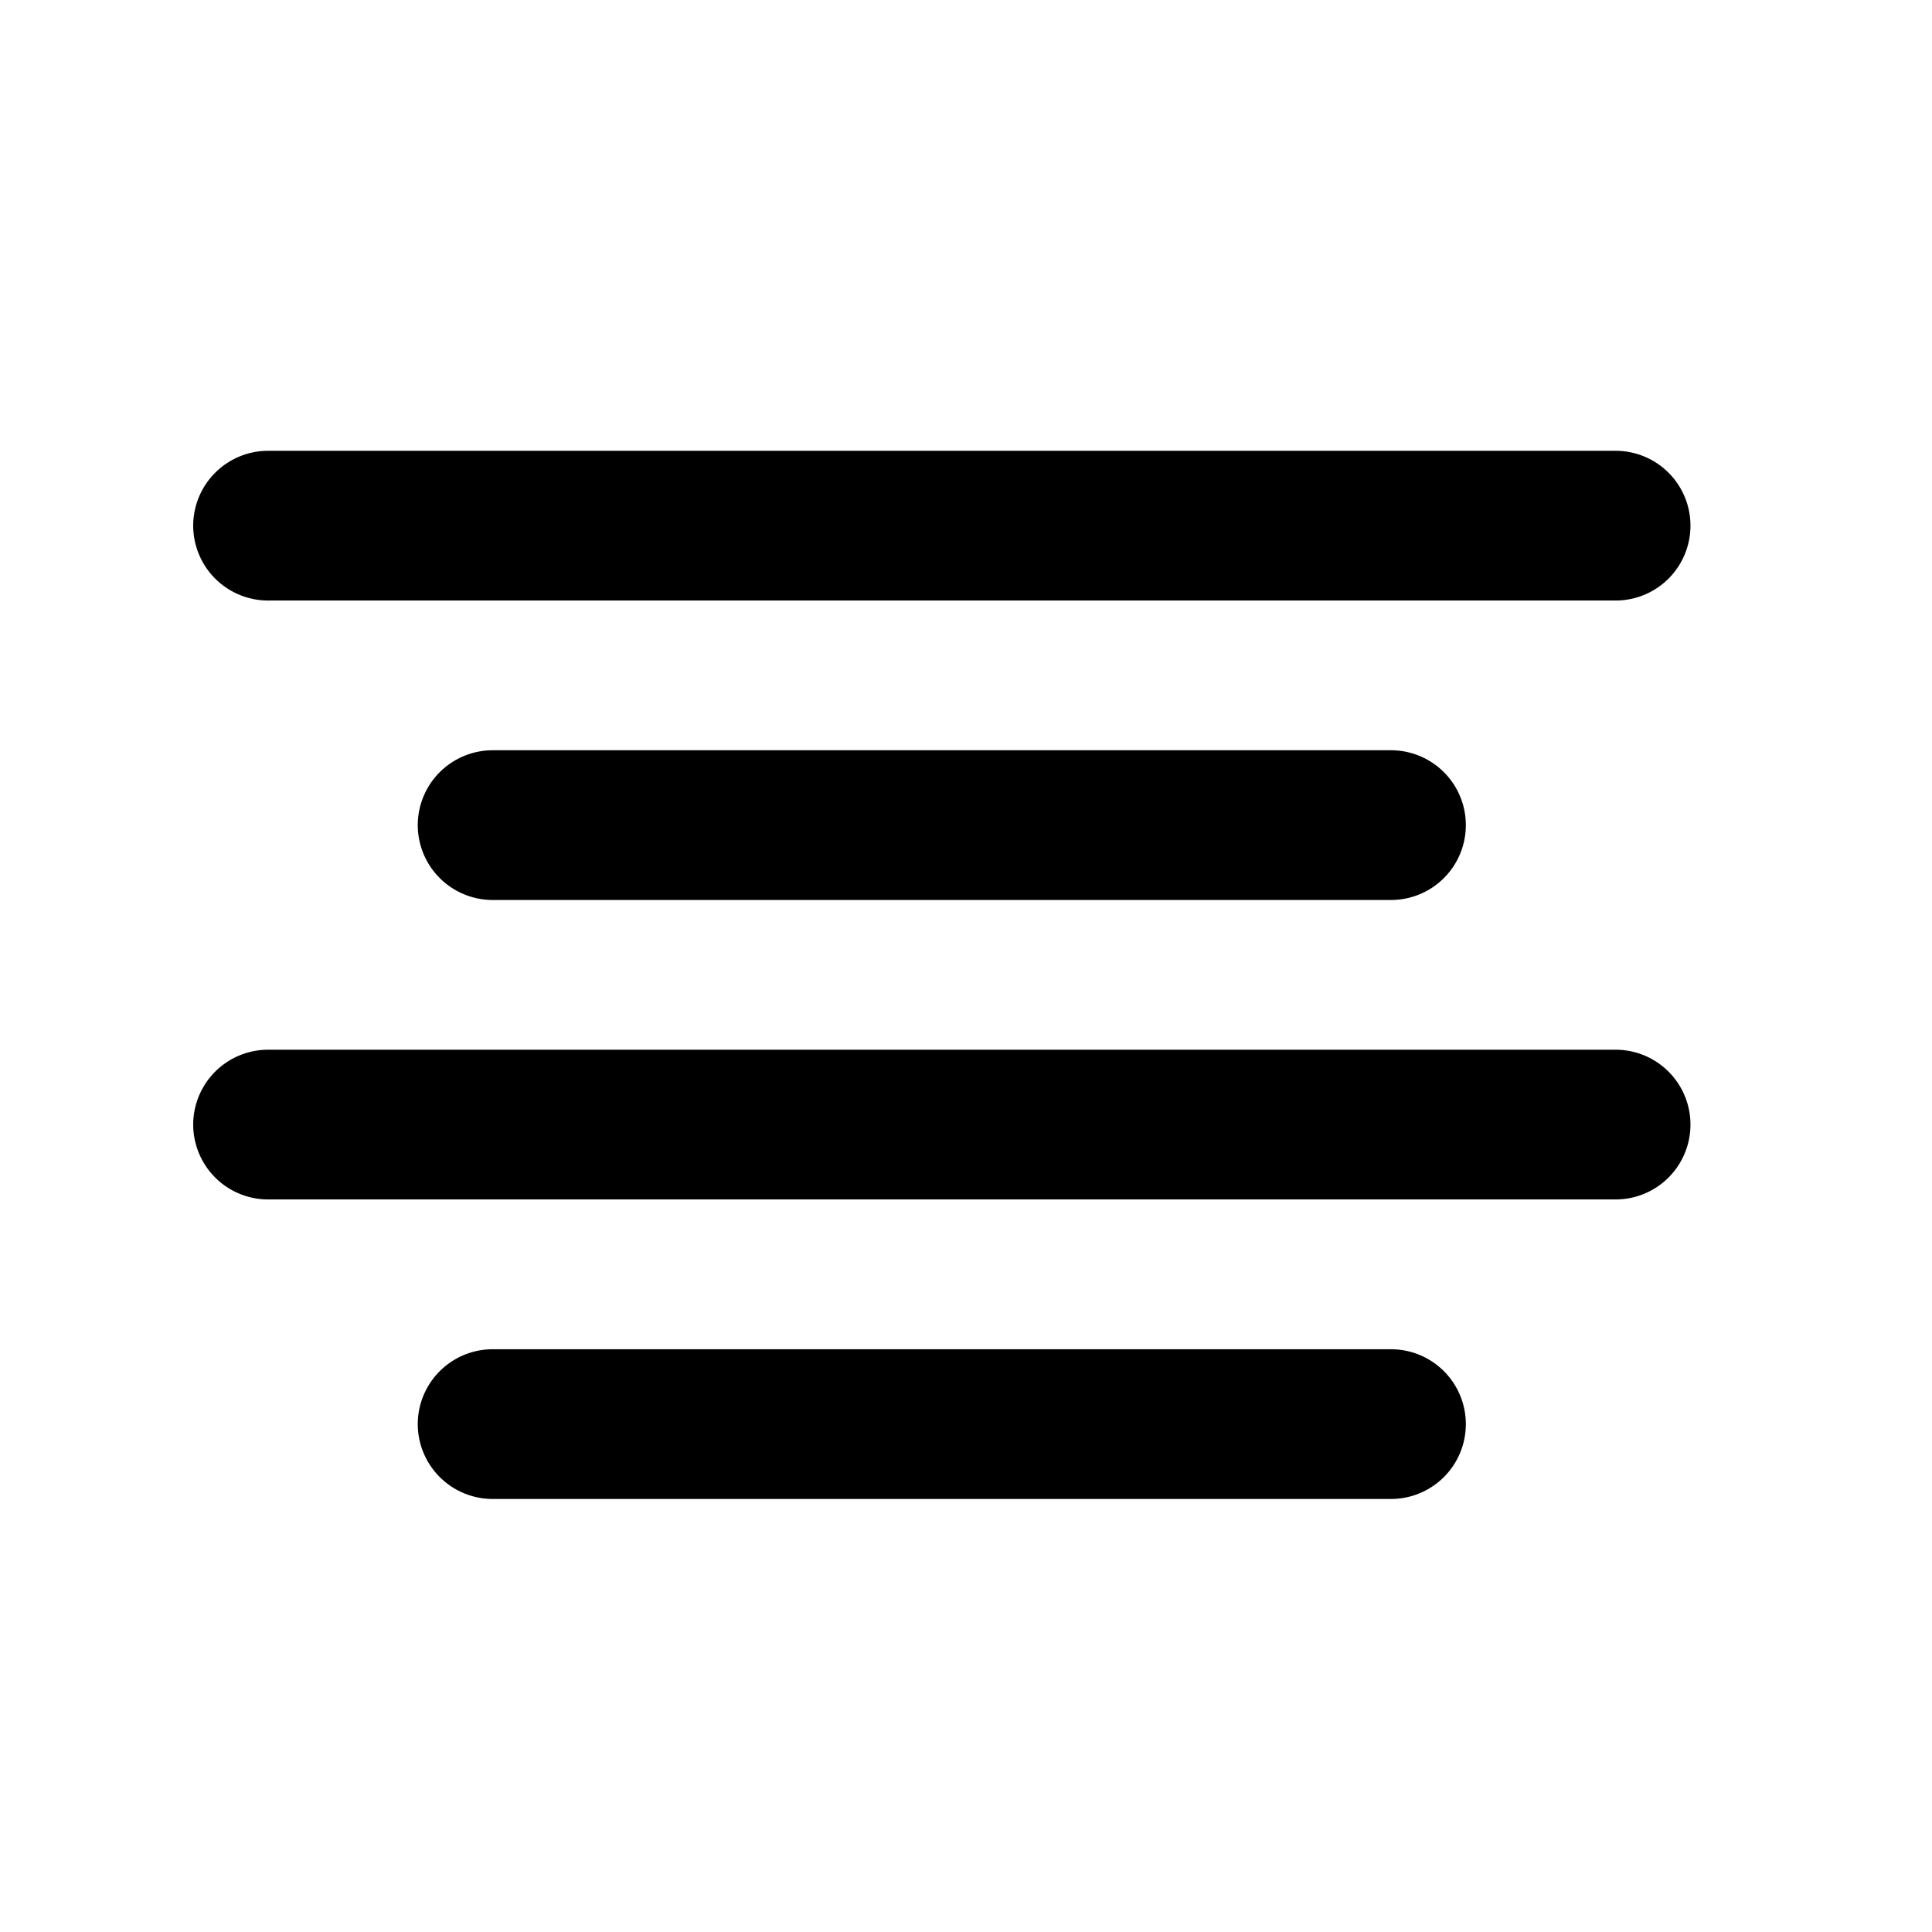 <svg xmlns="http://www.w3.org/2000/svg" id="prefix__Nav" width="30" height="30" viewBox="0 0 30 30">
    <defs>
        <clipPath id="prefix__clip-path">
            <path id="prefix___Icon_Color" d="M10 17.5H1.25a1.249 1.249 0 110-2.5H10a1.249 1.249 0 110 2.5zM1.25 10a1.25 1.25 0 010-2.5h20a1.25 1.25 0 010 2.5zm0-7.5C.713 2.5 0 2.5 0 1.25S.713 0 1.25 0h14.957a1.251 1.251 0 110 2.5z" data-name="🎨 Icon Color" style="fill:#222b45"/>
        </clipPath>
        <style>
            .prefix__cls-4{fill-rule:evenodd}
        </style>
    </defs>
    <g id="prefix___22_Icons_Filled_Star" data-name="22) Icons/Filled/Star">
        <path id="prefix___22_Icons_Filled_Star_background" d="M0 0H30V30H0z" data-name="22) Icons/Filled/Star background" style="fill:transparent"/>
        <g id="prefix__align-center" transform="translate(-1310 -92)">
            <g id="prefix__Vector" transform="translate(1313 99)">
                <path id="prefix__Path_891" d="M1316 104.162a1.164 1.164 0 011.162-1.162h13.95a1.162 1.162 0 010 2.325h-13.95a1.164 1.164 0 01-1.162-1.163z" class="prefix__cls-4" data-name="Path 891" transform="translate(-1312.513 -98.35)"/>
                <path id="prefix__Path_892" d="M1313 100.162a1.164 1.164 0 011.162-1.162h20.925a1.162 1.162 0 110 2.325h-20.925a1.164 1.164 0 01-1.162-1.163z" class="prefix__cls-4" data-name="Path 892" transform="translate(-1313 -99)"/>
                <path id="prefix__Path_893" d="M1313 108.162a1.164 1.164 0 011.162-1.162h20.925a1.162 1.162 0 110 2.325h-20.925a1.164 1.164 0 01-1.162-1.163z" class="prefix__cls-4" data-name="Path 893" transform="translate(-1313 -97.7)"/>
                <path id="prefix__Path_894" d="M1316 112.163a1.164 1.164 0 011.162-1.162h13.95a1.162 1.162 0 010 2.325h-13.95a1.164 1.164 0 01-1.162-1.163z" class="prefix__cls-4" data-name="Path 894" transform="translate(-1312.513 -97.05)"/>
            </g>
        </g>
    </g>
</svg>
